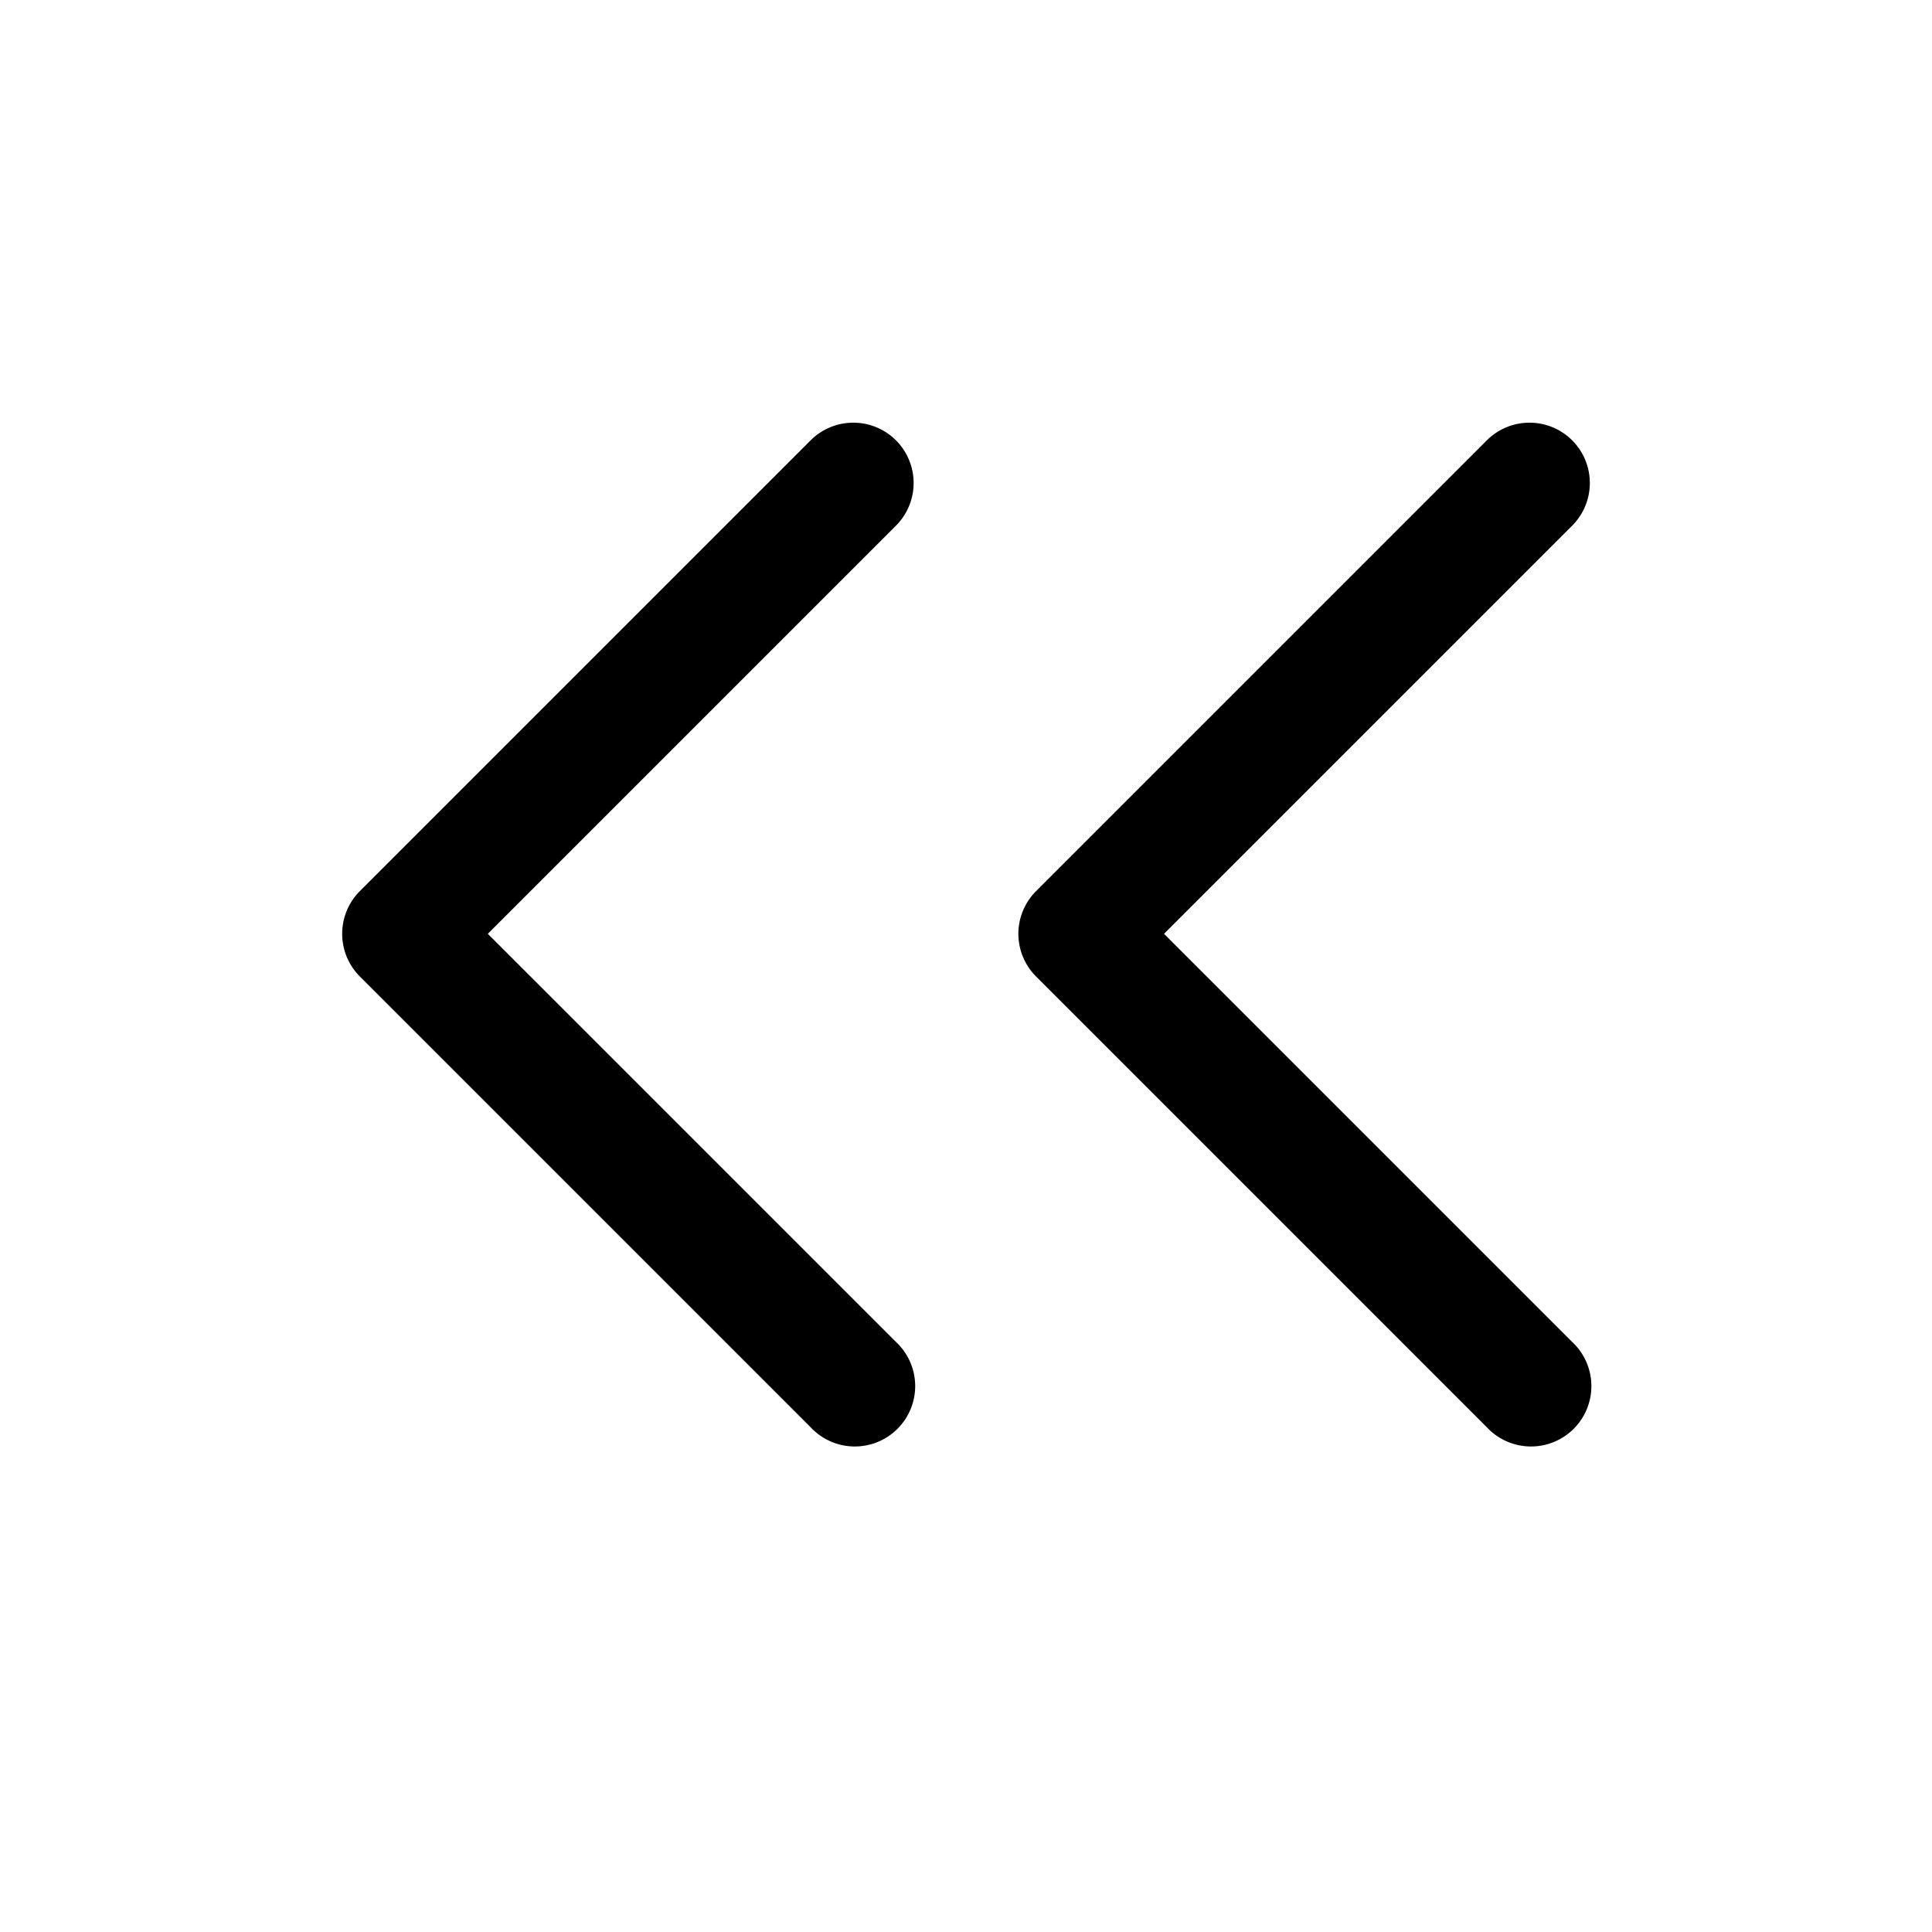 <svg width="24" height="24" viewBox="0 0 24 24"  xmlns="http://www.w3.org/2000/svg"><path clip-rule="evenodd" d="M19.53 5.47a.75.75 0 0 1 0 1.06l-5.07 5.07 5.07 5.07a.75.75 0 1 1-1.06 1.06l-5.6-5.6a.75.75 0 0 1 0-1.06l5.6-5.6a.75.75 0 0 1 1.06 0Zm-8.4 0a.75.75 0 0 1 0 1.06L6.06 11.6l5.07 5.07a.75.75 0 1 1-1.06 1.06l-5.6-5.6a.75.75 0 0 1 0-1.06l5.6-5.6a.75.75 0 0 1 1.06 0Z"/></svg>